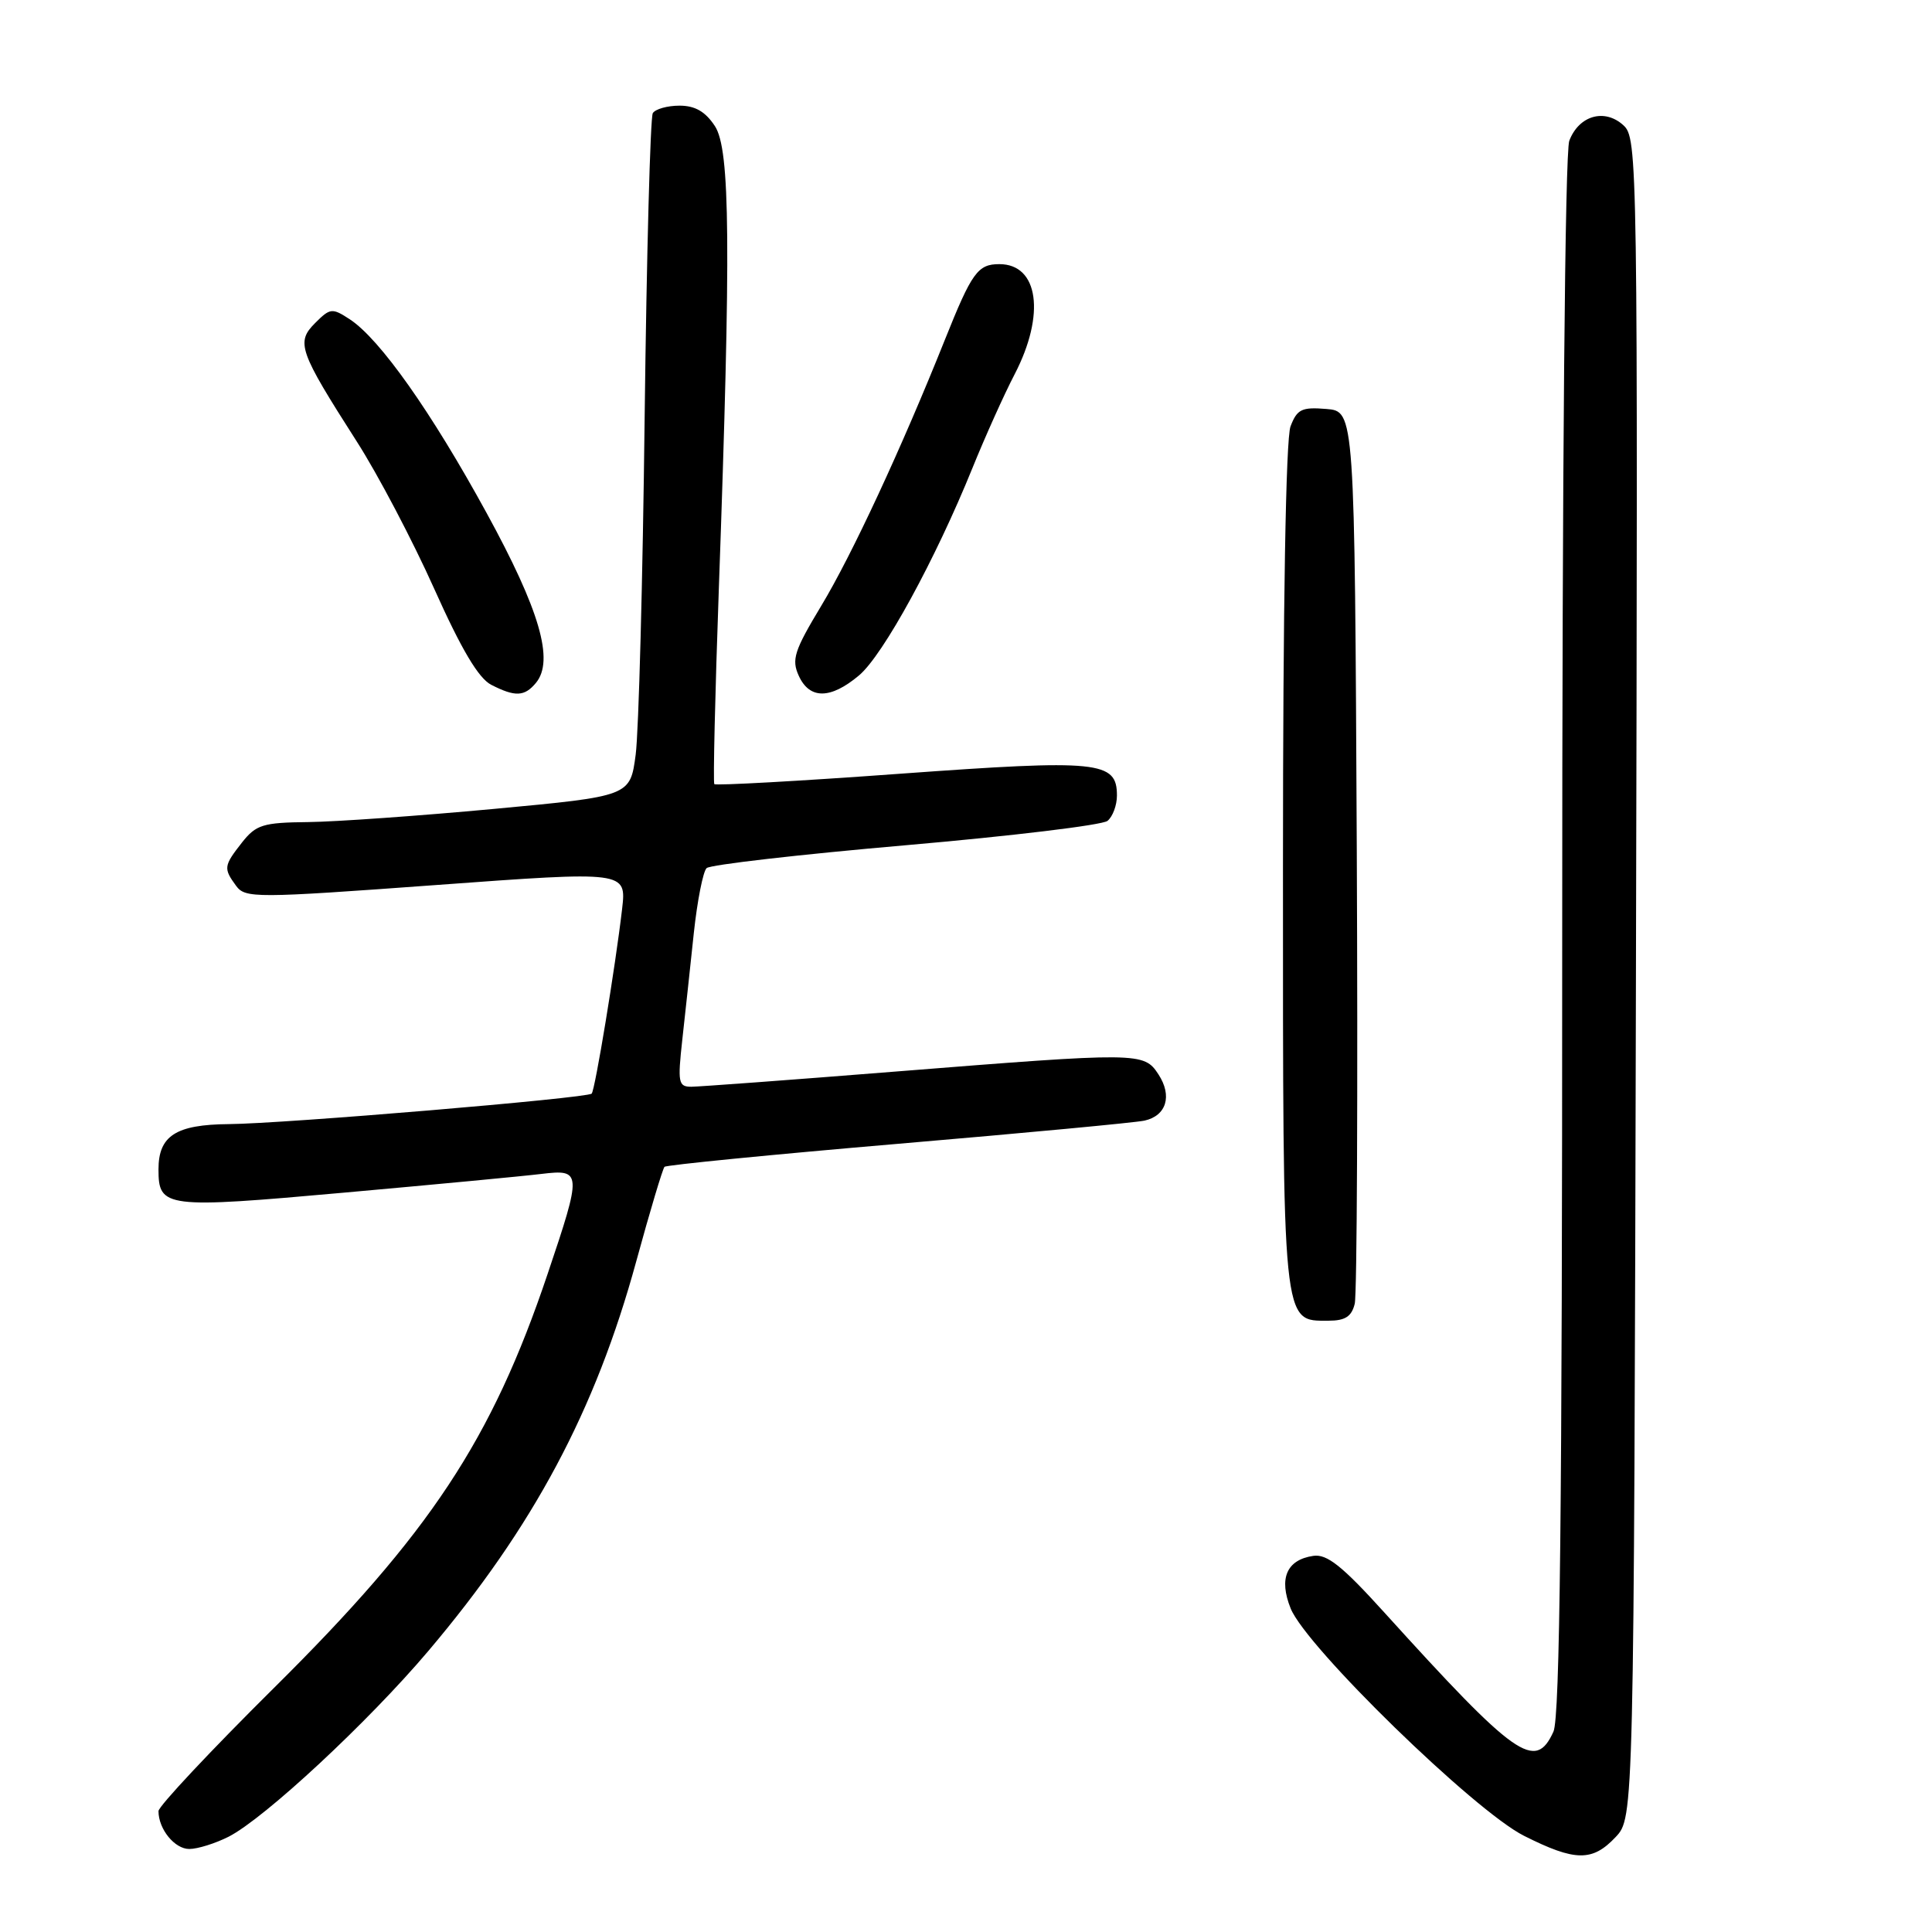 <?xml version="1.0" encoding="UTF-8" standalone="no"?>
<!DOCTYPE svg PUBLIC "-//W3C//DTD SVG 1.1//EN" "http://www.w3.org/Graphics/SVG/1.1/DTD/svg11.dtd" >
<svg xmlns="http://www.w3.org/2000/svg" xmlns:xlink="http://www.w3.org/1999/xlink" version="1.1" viewBox="0 0 256 256">
 <g >
 <path fill="currentColor"
d=" M 214.08 243.42 C 216.50 240.84 216.50 240.84 216.77 129.59 C 217.03 20.48 217.00 18.31 215.09 16.58 C 212.60 14.33 209.21 15.31 207.94 18.65 C 207.37 20.14 207.00 62.01 207.00 124.02 C 207.00 199.97 206.70 227.57 205.84 229.45 C 203.44 234.73 200.88 232.93 183.41 213.64 C 177.85 207.50 175.83 205.89 174.02 206.16 C 170.48 206.68 169.42 209.16 171.02 213.13 C 173.07 218.24 195.38 239.97 201.95 243.26 C 208.73 246.67 211.00 246.69 214.08 243.42 Z  M 30.30 243.37 C 35.07 240.93 48.80 228.16 56.75 218.77 C 70.68 202.31 78.90 186.92 84.31 167.12 C 86.12 160.49 87.81 154.86 88.05 154.61 C 88.30 154.37 102.23 152.99 119.00 151.56 C 135.78 150.13 150.46 148.75 151.64 148.49 C 154.56 147.85 155.36 145.20 153.50 142.36 C 151.57 139.41 151.06 139.41 118.50 142.00 C 104.75 143.10 92.65 143.99 91.61 144.00 C 89.88 144.00 89.78 143.46 90.41 137.75 C 90.79 134.31 91.48 127.98 91.93 123.67 C 92.39 119.36 93.16 115.47 93.63 115.03 C 94.11 114.58 105.97 113.22 120.00 112.00 C 134.03 110.78 146.06 109.33 146.75 108.77 C 147.44 108.21 148.00 106.70 148.00 105.41 C 148.00 100.85 145.65 100.61 119.32 102.52 C 105.92 103.50 94.82 104.11 94.65 103.90 C 94.48 103.68 94.75 92.03 95.25 78.00 C 96.87 32.48 96.76 19.82 94.73 16.71 C 93.47 14.79 92.11 14.00 90.04 14.00 C 88.43 14.00 86.84 14.45 86.50 14.99 C 86.17 15.54 85.68 33.65 85.42 55.24 C 85.17 76.83 84.63 96.97 84.23 100.00 C 83.50 105.50 83.50 105.50 65.50 107.18 C 55.60 108.10 44.50 108.89 40.82 108.93 C 34.84 108.99 33.93 109.28 32.07 111.63 C 29.64 114.73 29.59 115.06 31.28 117.37 C 32.50 119.03 33.77 119.03 57.79 117.27 C 83.01 115.42 83.01 115.42 82.43 120.46 C 81.55 128.03 78.85 144.44 78.40 144.91 C 77.83 145.51 37.52 148.90 30.32 148.95 C 23.31 149.01 21.00 150.49 21.00 154.95 C 21.00 160.05 21.86 160.16 45.60 158.03 C 57.65 156.95 69.41 155.84 71.75 155.55 C 77.10 154.91 77.12 155.28 72.56 168.81 C 65.15 190.82 56.98 203.17 36.30 223.66 C 27.89 232.00 21.00 239.35 21.00 239.98 C 21.00 242.37 23.14 245.00 25.08 245.00 C 26.19 245.00 28.54 244.26 30.30 243.37 Z  M 179.51 172.75 C 179.81 171.51 179.93 144.40 179.78 112.50 C 179.50 54.50 179.50 54.50 175.75 54.19 C 172.49 53.92 171.87 54.22 171.00 56.50 C 170.38 58.14 170.00 80.19 170.00 114.84 C 170.00 176.31 169.87 175.00 176.04 175.00 C 178.24 175.00 179.10 174.45 179.51 172.75 Z  M 71.01 90.49 C 73.47 87.53 71.53 80.86 64.47 67.96 C 57.13 54.54 50.33 44.92 46.35 42.31 C 44.01 40.78 43.75 40.81 41.76 42.80 C 39.20 45.36 39.60 46.50 47.26 58.48 C 50.07 62.86 54.68 71.64 57.52 77.98 C 61.13 86.04 63.40 89.87 65.09 90.74 C 68.26 92.36 69.50 92.31 71.01 90.49 Z  M 113.83 89.49 C 117.03 86.80 123.95 74.13 128.86 62.00 C 130.53 57.88 133.04 52.29 134.45 49.58 C 138.55 41.67 137.62 35.00 132.42 35.00 C 129.56 35.00 128.77 36.10 125.21 45.00 C 119.46 59.38 112.88 73.55 108.81 80.29 C 105.24 86.22 104.86 87.40 105.84 89.54 C 107.27 92.69 110.05 92.67 113.83 89.49 Z "/>
</g>
</svg>